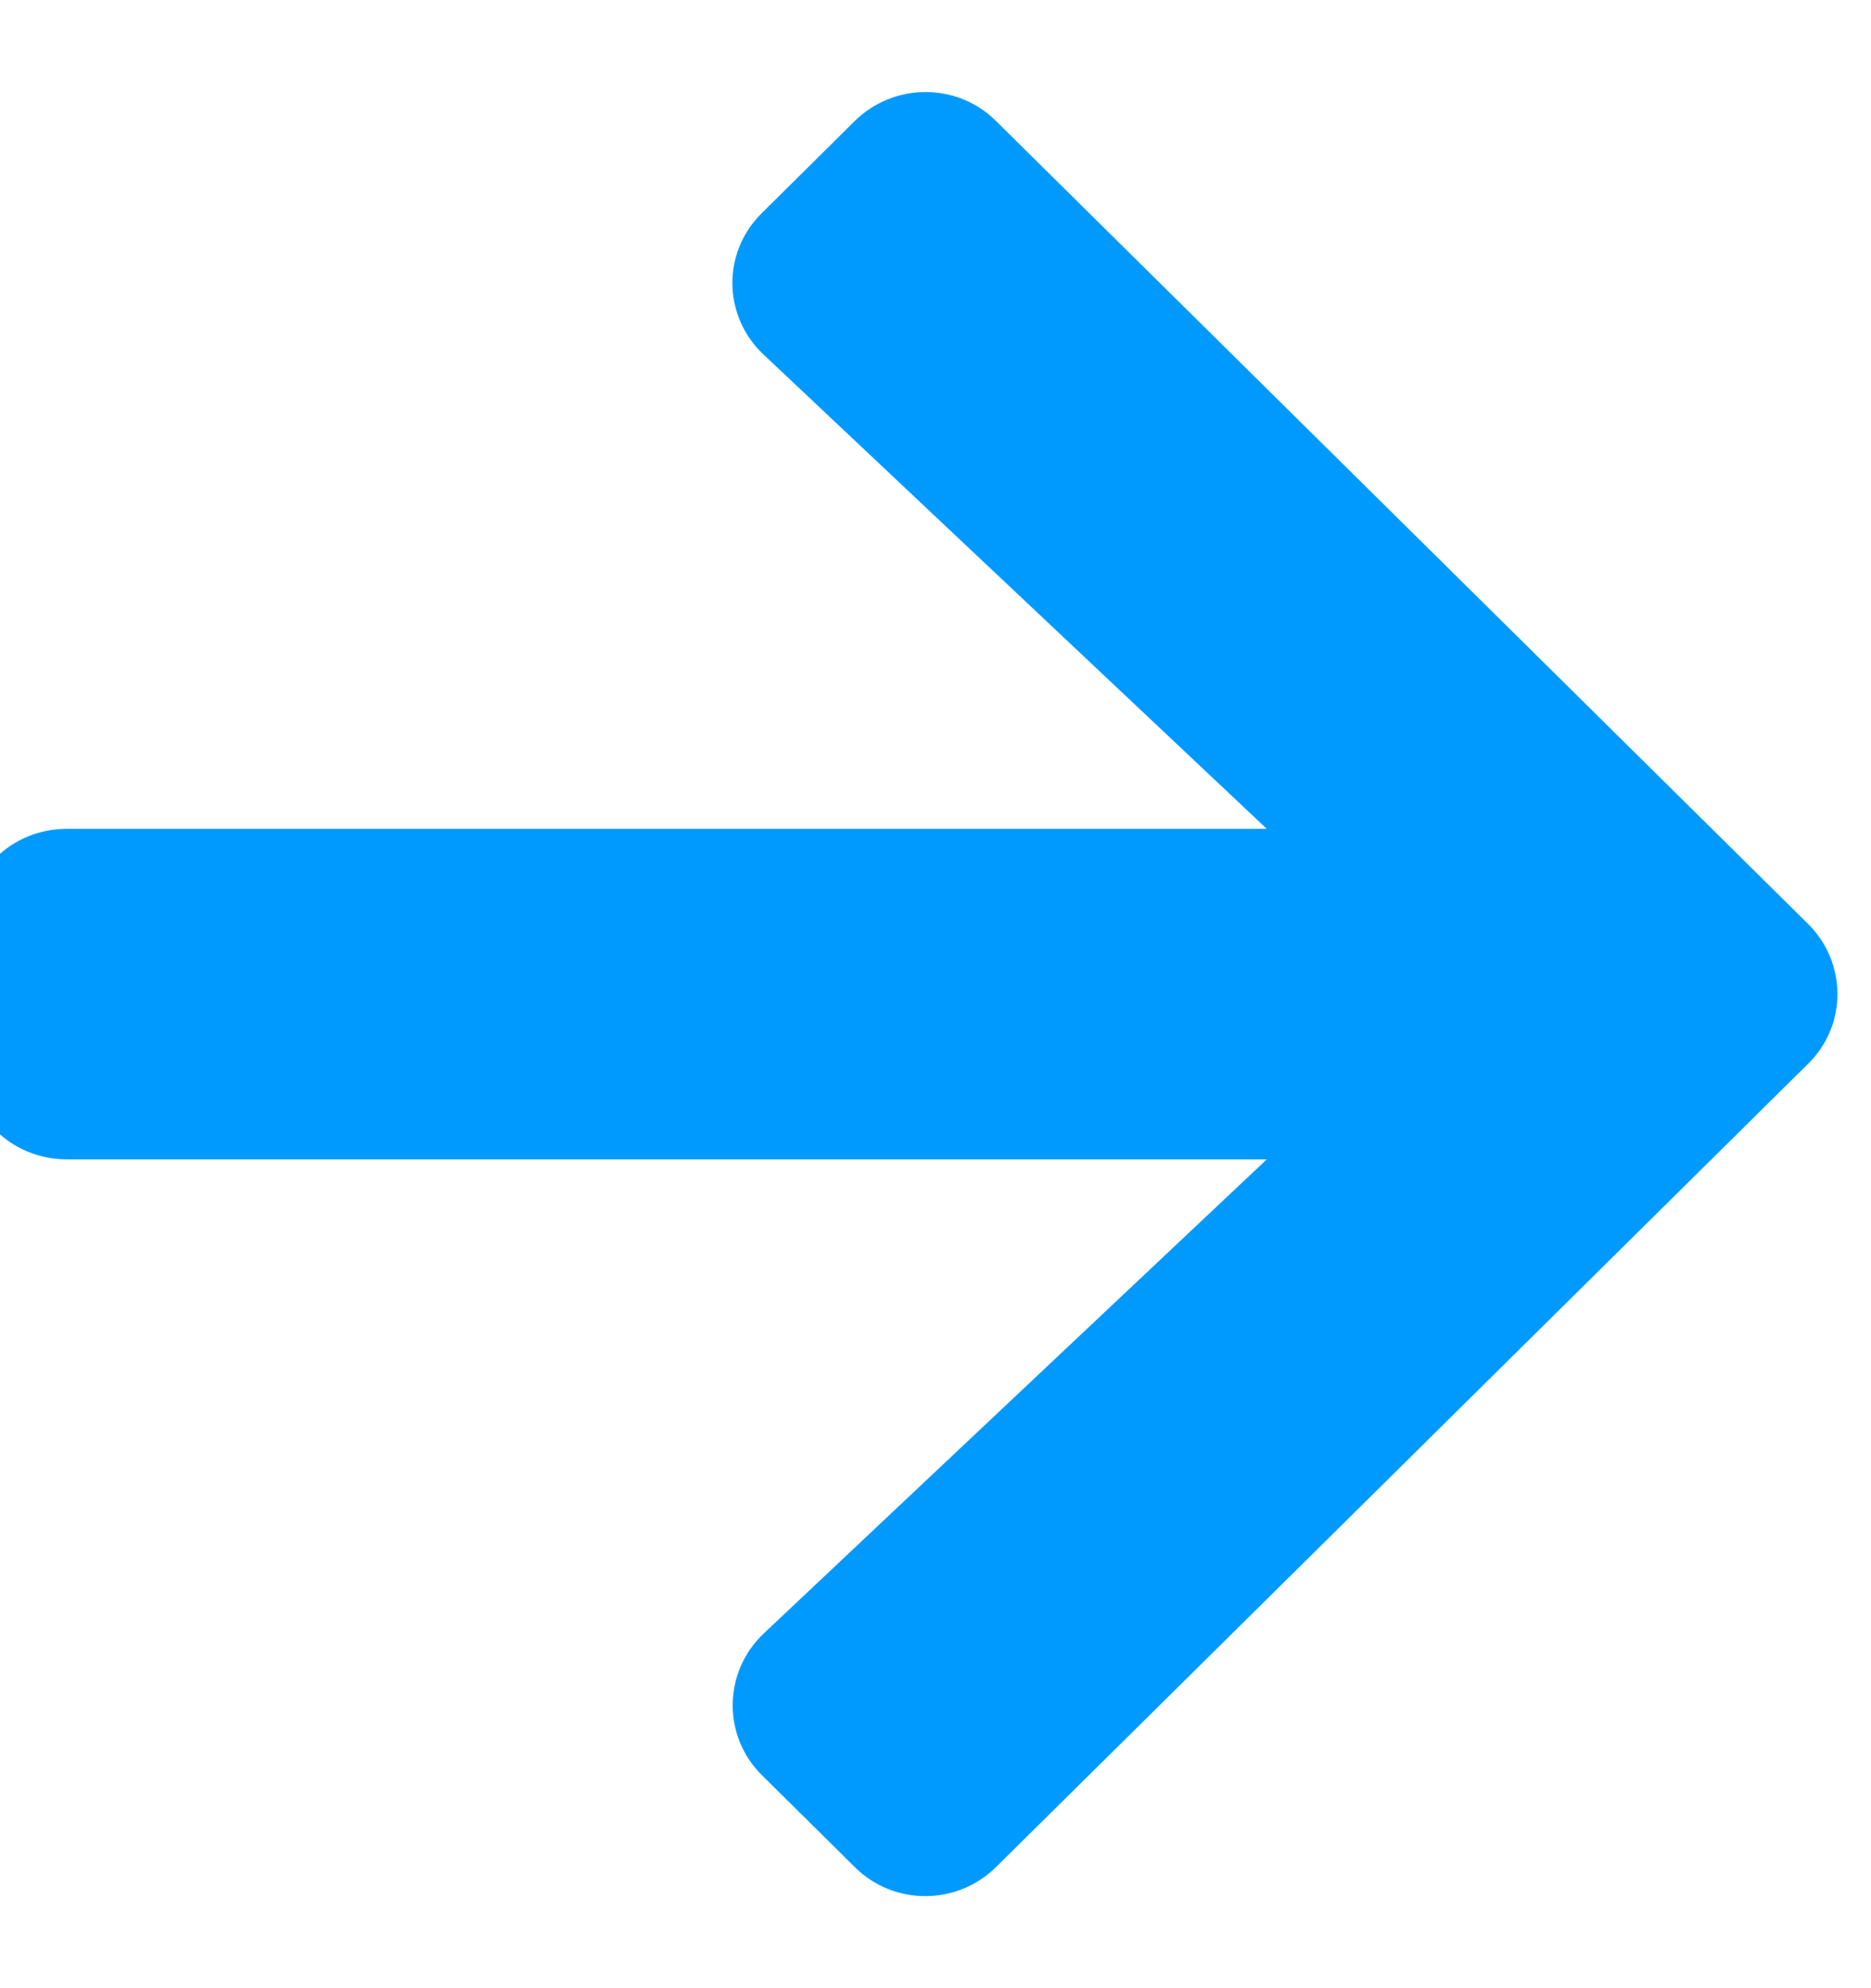 <svg width="16" height="17" viewBox="0 0 16 17" fill="none" xmlns="http://www.w3.org/2000/svg">
<path d="M6.516 1.821L7.308 1.036C7.644 0.704 8.187 0.704 8.519 1.036L15.461 7.899C15.797 8.232 15.797 8.768 15.461 9.097L8.519 15.963C8.183 16.296 7.641 16.296 7.308 15.963L6.516 15.179C6.176 14.844 6.184 14.296 6.53 13.968L10.833 9.913L0.57 9.913C0.095 9.913 -0.287 9.535 -0.287 9.065L-0.287 7.935C-0.287 7.465 0.095 7.087 0.57 7.087L10.833 7.087L6.53 3.032C6.18 2.704 6.173 2.156 6.516 1.821Z" fill="#009AFF"/>
</svg>
